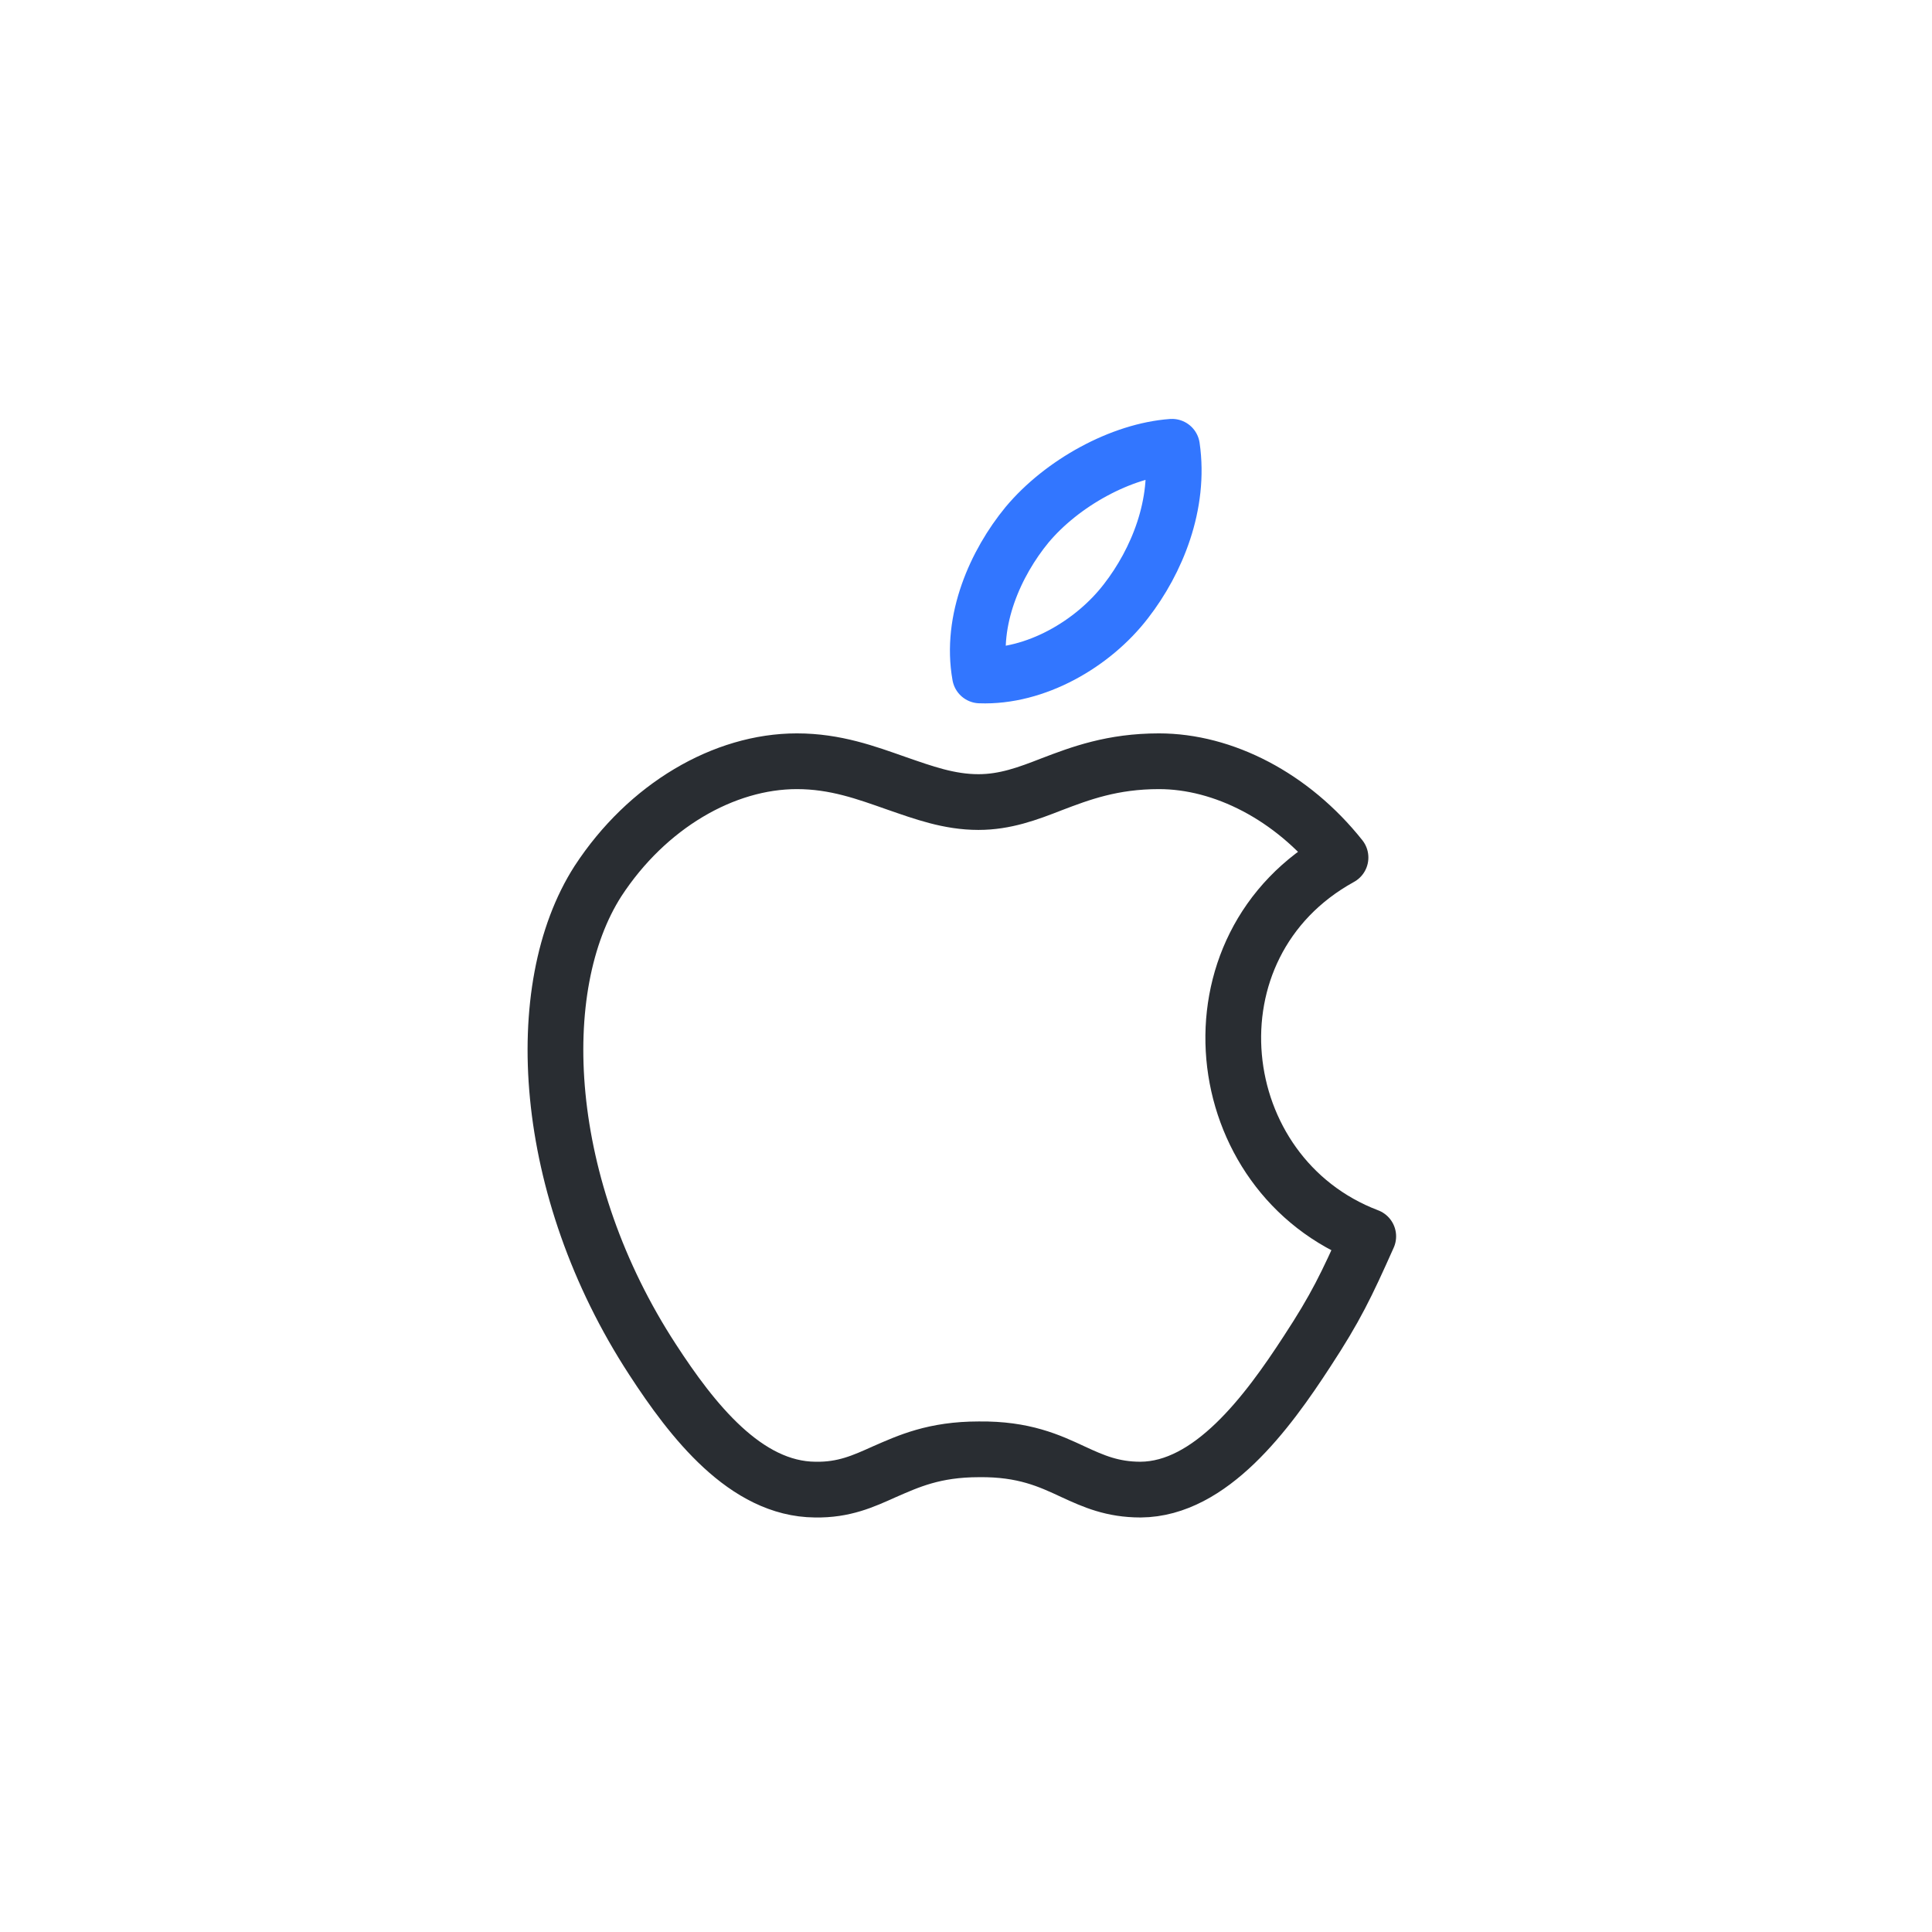 <svg width="104" height="104" viewBox="0 0 104 104" fill="none" xmlns="http://www.w3.org/2000/svg">
<path fill-rule="evenodd" clip-rule="evenodd" d="M70.357 72.75C71.906 70.384 72.47 69.201 73.653 66.553C64.978 63.258 63.569 50.893 72.16 46.161C69.54 42.865 65.851 40.978 62.386 40.978C59.879 40.978 58.161 41.626 56.612 42.217C55.316 42.724 54.105 43.175 52.669 43.175C51.091 43.175 49.711 42.668 48.246 42.161C46.641 41.598 44.979 40.978 42.895 40.978C38.98 40.978 34.839 43.372 32.191 47.428C28.502 53.174 29.121 63.962 35.121 73.173C37.261 76.468 40.135 80.158 43.881 80.186C45.43 80.214 46.472 79.735 47.599 79.228C48.894 78.665 50.275 78.017 52.697 78.017C55.119 77.989 56.499 78.637 57.767 79.228C58.865 79.735 59.879 80.186 61.4 80.186C65.175 80.158 68.217 76.046 70.357 72.75Z" stroke="#292D32" stroke-width="3" stroke-miterlimit="10" stroke-linecap="round" stroke-linejoin="round"/>
<path fill-rule="evenodd" clip-rule="evenodd" d="M63.09 24.05C63.54 27.148 62.273 30.218 60.611 32.359C58.837 34.669 55.738 36.471 52.752 36.359C52.217 33.373 53.597 30.303 55.288 28.247C57.175 25.993 60.358 24.247 63.09 24.05Z" stroke="#3276FF" stroke-width="3" stroke-miterlimit="10" stroke-linecap="round" stroke-linejoin="round"/>
</svg>
